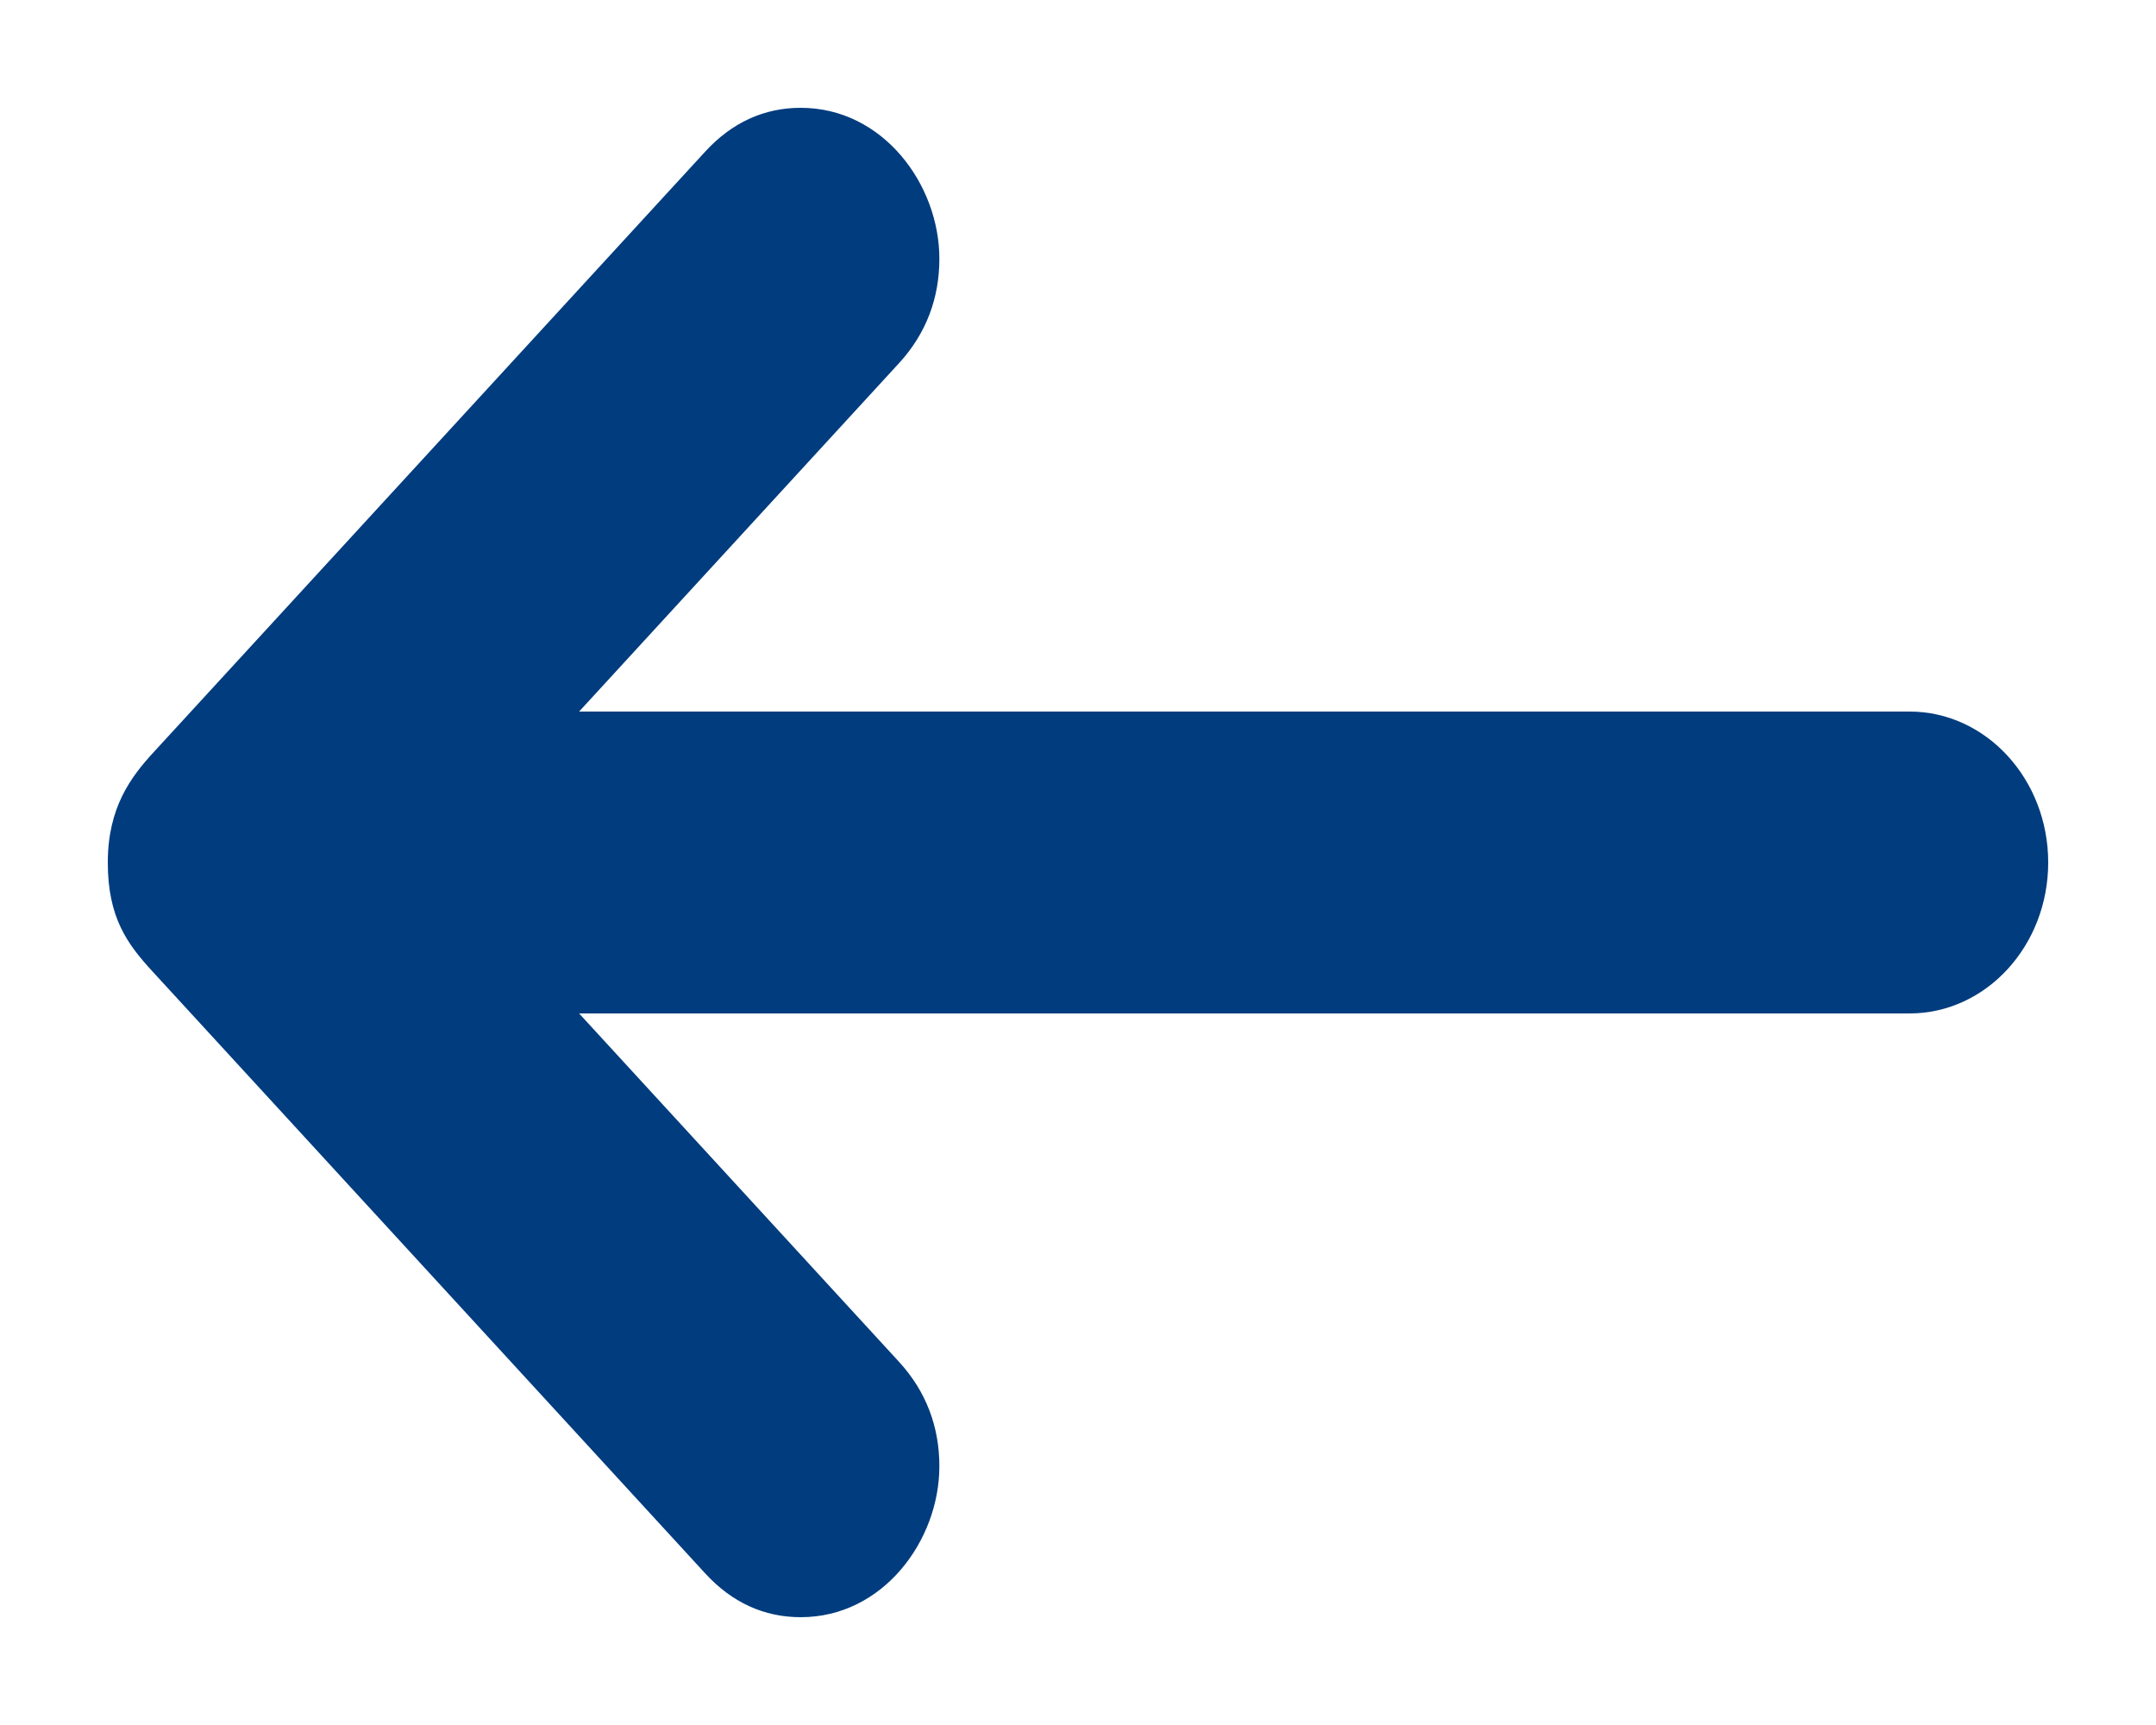 <svg width="10" height="8" viewBox="0 0 10 8" fill="none" xmlns="http://www.w3.org/2000/svg">
<path d="M8.857 3.3L2.686 3.3L4.171 1.683C4.297 1.545 4.357 1.381 4.357 1.2C4.357 0.856 4.096 0.5 3.714 0.5C3.544 0.5 3.395 0.568 3.271 0.703L0.713 3.488C0.607 3.603 0.5 3.745 0.5 4C0.5 4.255 0.59 4.378 0.708 4.506L3.271 7.297C3.395 7.432 3.544 7.5 3.714 7.5C4.096 7.5 4.357 7.144 4.357 6.8C4.357 6.619 4.297 6.455 4.171 6.317L2.686 4.7L8.857 4.7C9.212 4.7 9.5 4.386 9.5 4C9.5 3.614 9.212 3.3 8.857 3.3Z" fill="#003C7E" />
</svg>
